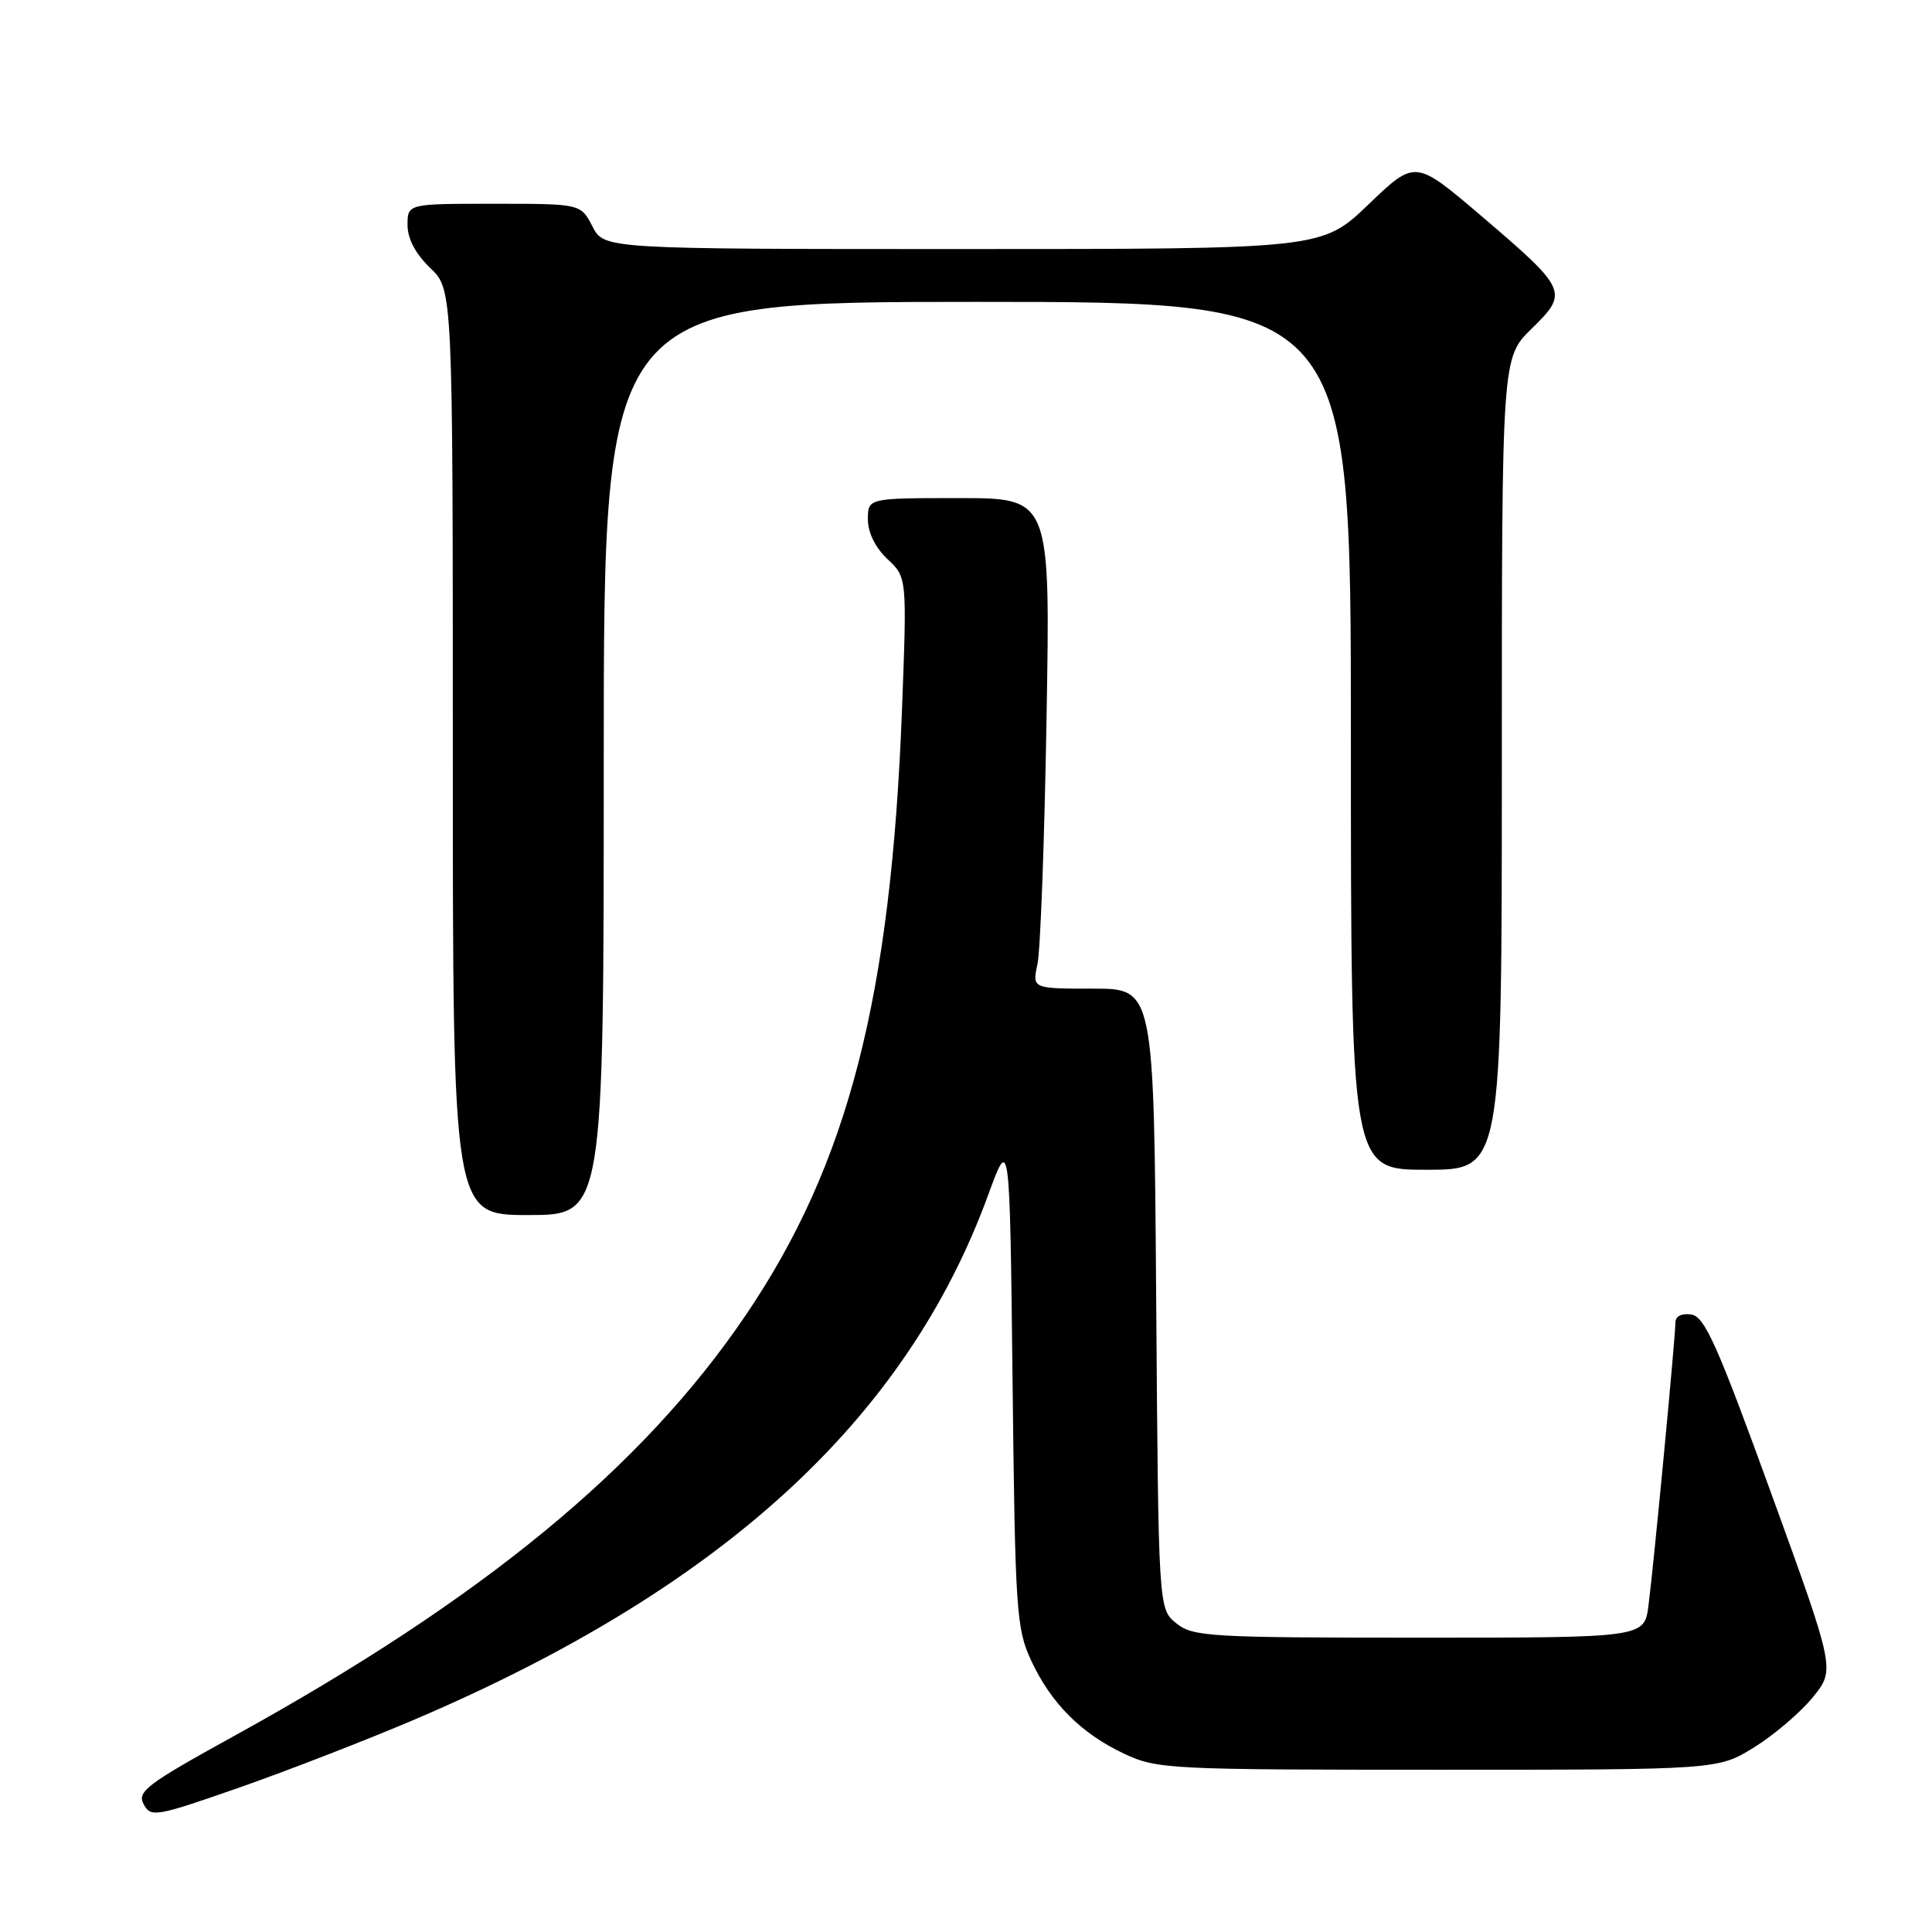 <?xml version="1.0" encoding="UTF-8" standalone="no"?>
<!DOCTYPE svg PUBLIC "-//W3C//DTD SVG 1.1//EN" "http://www.w3.org/Graphics/SVG/1.1/DTD/svg11.dtd" >
<svg xmlns="http://www.w3.org/2000/svg" xmlns:xlink="http://www.w3.org/1999/xlink" version="1.1" viewBox="0 0 256 256">
 <g >
 <path fill="currentColor"
d=" M 55.00 227.82 C 95.65 210.46 120.07 188.12 130.94 158.33 C 133.80 150.50 133.80 150.50 134.17 183.00 C 134.51 213.40 134.67 215.79 136.62 220.00 C 139.26 225.70 143.28 229.72 149.00 232.40 C 153.32 234.42 154.99 234.50 190.58 234.50 C 227.66 234.50 227.66 234.50 232.48 231.50 C 235.13 229.85 238.62 226.86 240.24 224.86 C 243.17 221.22 243.17 221.22 234.69 197.86 C 227.55 178.20 225.88 174.45 224.11 174.18 C 222.82 173.99 222.00 174.40 222.00 175.25 C 222.00 177.20 219.11 207.57 218.43 212.75 C 217.88 217.00 217.88 217.00 188.05 217.00 C 160.18 217.00 158.07 216.87 155.86 215.09 C 153.50 213.18 153.50 213.18 153.20 172.09 C 152.90 131.00 152.90 131.00 144.83 131.00 C 136.77 131.00 136.77 131.00 137.47 127.75 C 137.86 125.96 138.40 111.34 138.67 95.25 C 139.18 66.00 139.18 66.00 127.09 66.00 C 115.00 66.00 115.00 66.00 115.00 68.83 C 115.00 70.58 115.99 72.57 117.59 74.08 C 120.18 76.50 120.18 76.50 119.52 94.00 C 118.07 132.22 112.37 154.29 98.77 174.33 C 85.09 194.50 63.94 211.88 31.01 230.03 C 19.46 236.40 18.14 237.39 19.03 239.06 C 19.99 240.85 20.60 240.74 31.77 236.84 C 38.22 234.58 48.67 230.52 55.00 227.82 Z  M 80.00 100.50 C 80.00 40.00 80.00 40.00 129.50 40.00 C 179.00 40.00 179.00 40.00 179.00 97.50 C 179.00 155.00 179.00 155.00 189.00 155.00 C 199.00 155.00 199.00 155.00 199.00 101.20 C 199.00 47.41 199.00 47.41 202.95 43.55 C 207.88 38.73 207.73 38.39 196.23 28.57 C 187.52 21.15 187.52 21.15 181.35 27.07 C 175.17 33.00 175.17 33.00 127.61 33.00 C 80.05 33.00 80.05 33.00 78.50 30.00 C 76.95 27.00 76.95 27.00 65.47 27.00 C 54.00 27.00 54.00 27.00 54.00 29.81 C 54.00 31.63 55.06 33.64 57.00 35.50 C 60.00 38.37 60.00 38.37 60.00 99.69 C 60.00 161.00 60.00 161.00 70.00 161.00 C 80.00 161.00 80.00 161.00 80.00 100.50 Z "/>
</g>
</svg>
